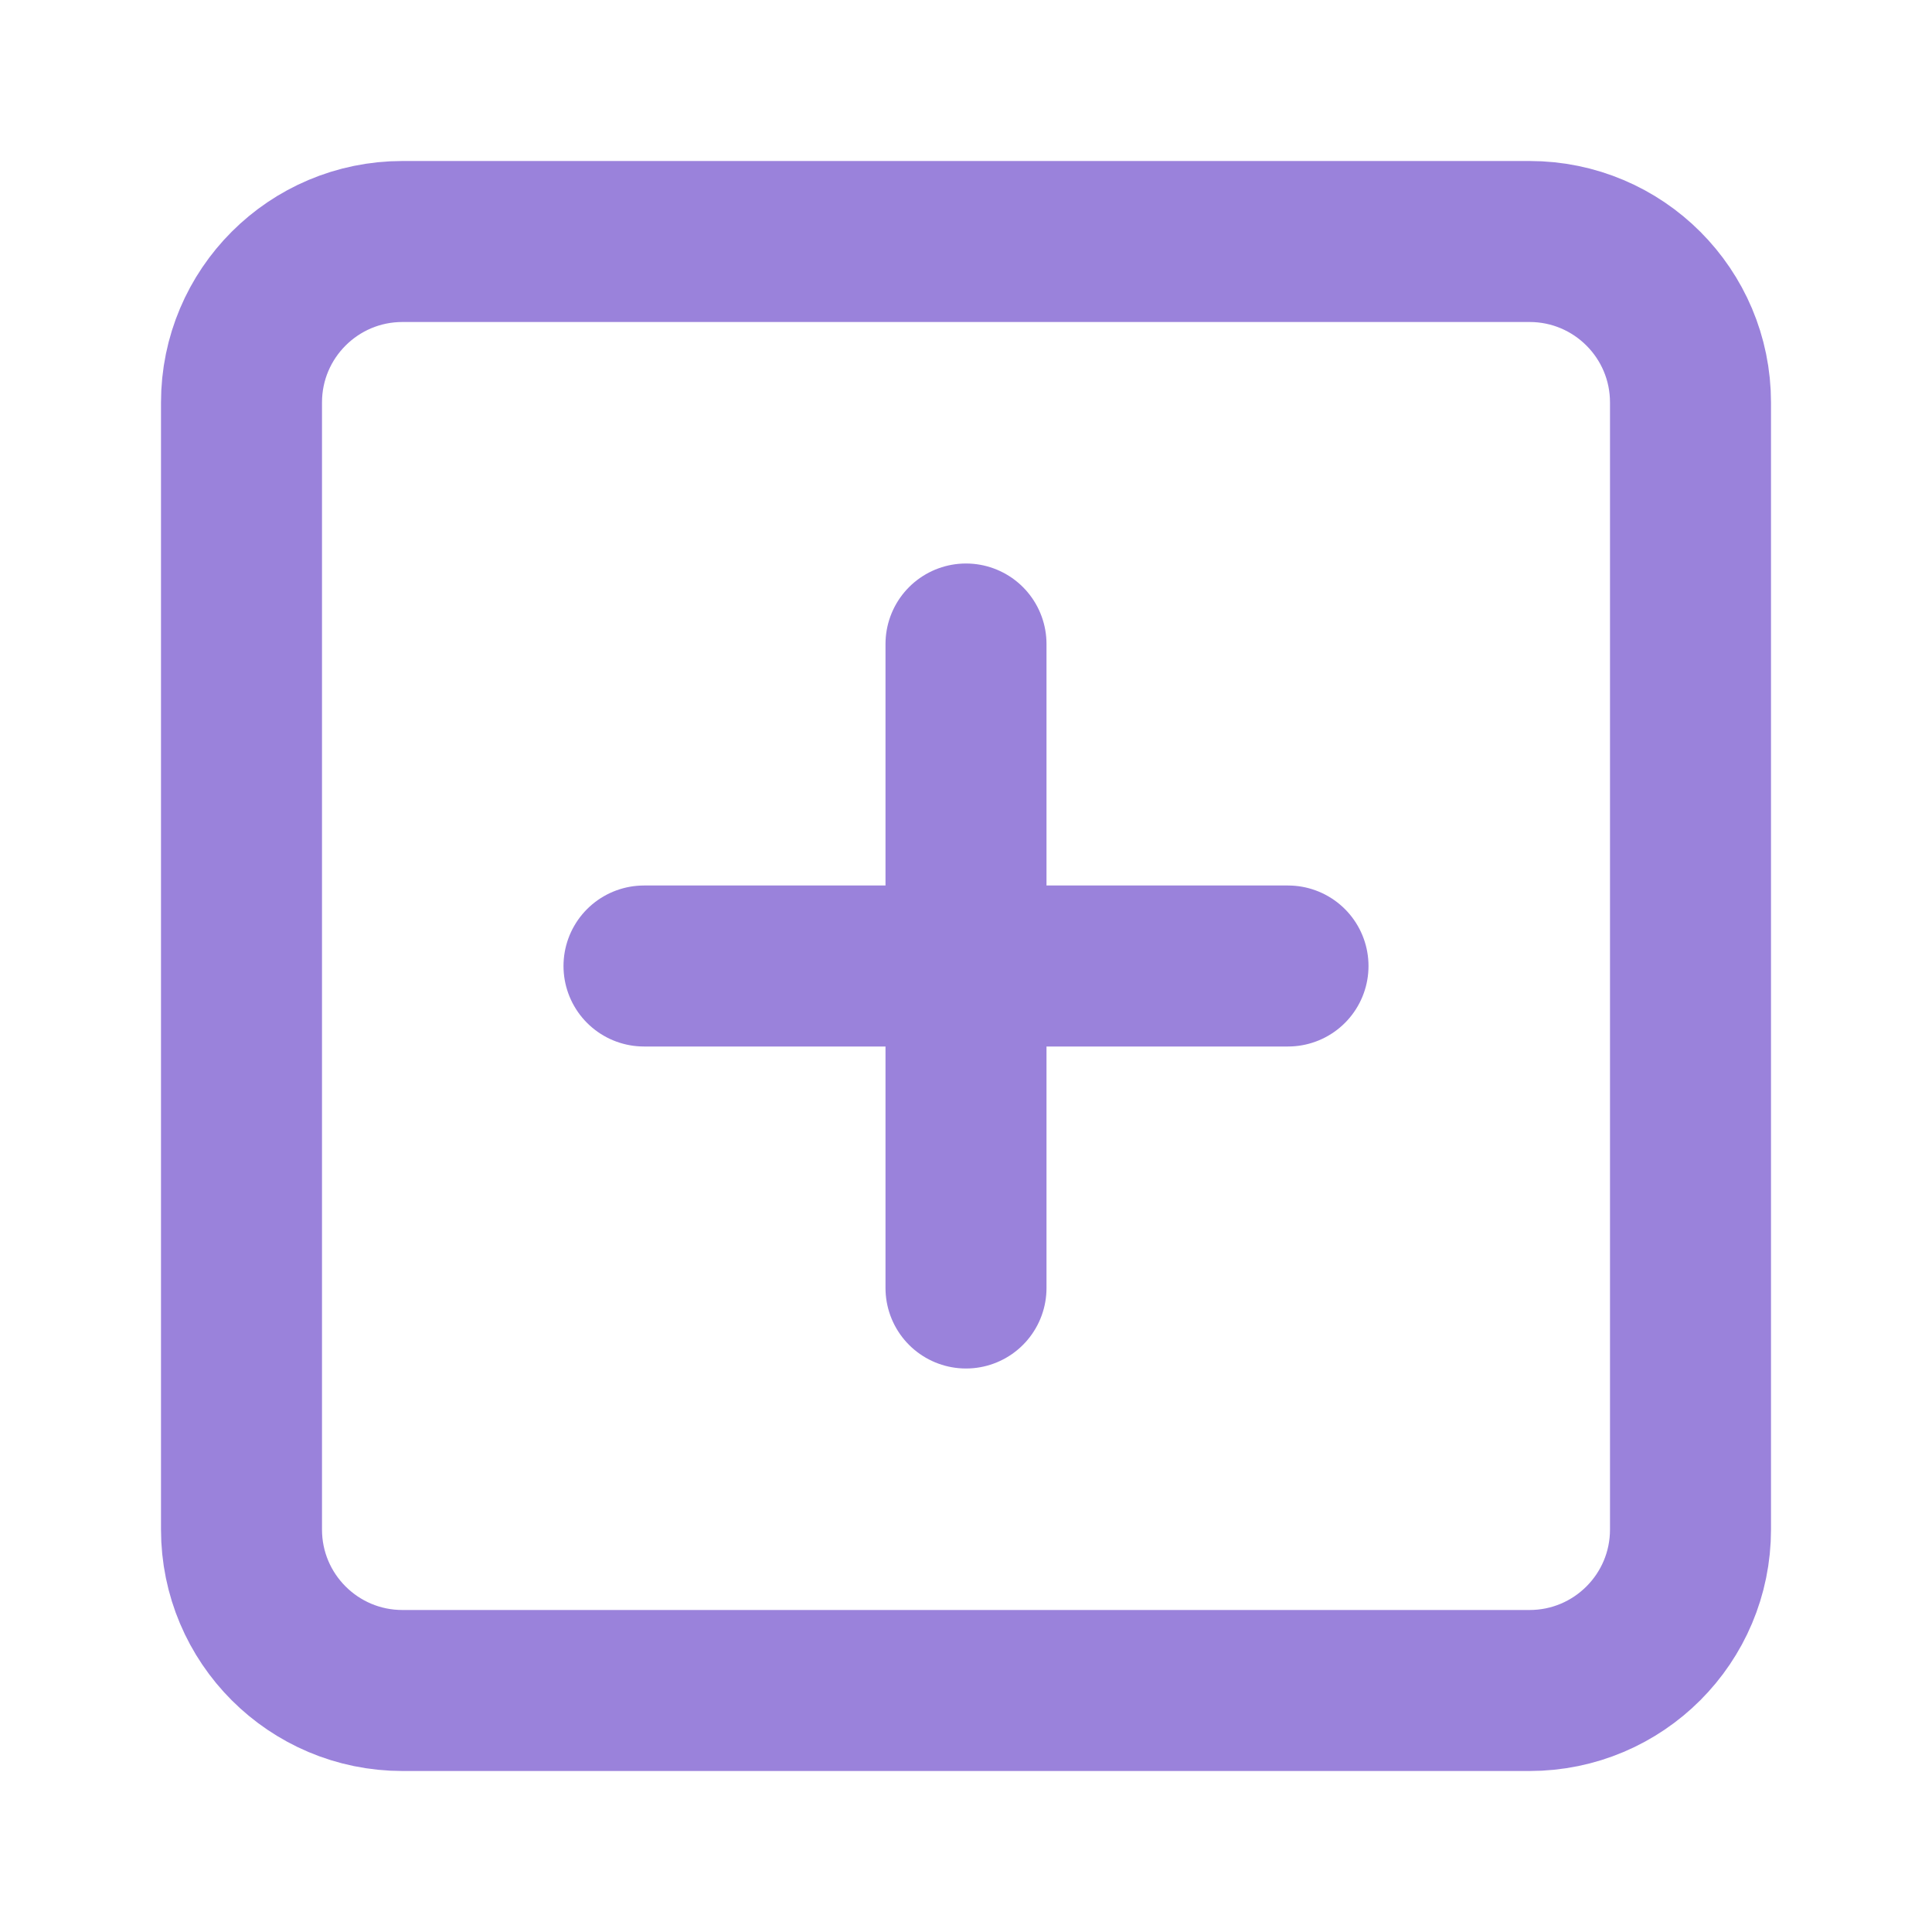<svg width="24" height="24" viewBox="0 0 24 24" fill="none" xmlns="http://www.w3.org/2000/svg">
<path d="M19 3H5C3.895 3 3 3.895 3 5V19C3 20.105 3.895 21 5 21H19C20.105 21 21 20.105 21 19V5C21 3.895 20.105 3 19 3Z" stroke="#9A82DB" stroke-width="2" stroke-linecap="round" stroke-linejoin="round"/>
<path d="M12 8V16" stroke="#9A82DB" stroke-width="2" stroke-linecap="round" stroke-linejoin="round"/>
<path d="M8 12H16" stroke="#9A82DB" stroke-width="2" stroke-linecap="round" stroke-linejoin="round"/>
</svg>
